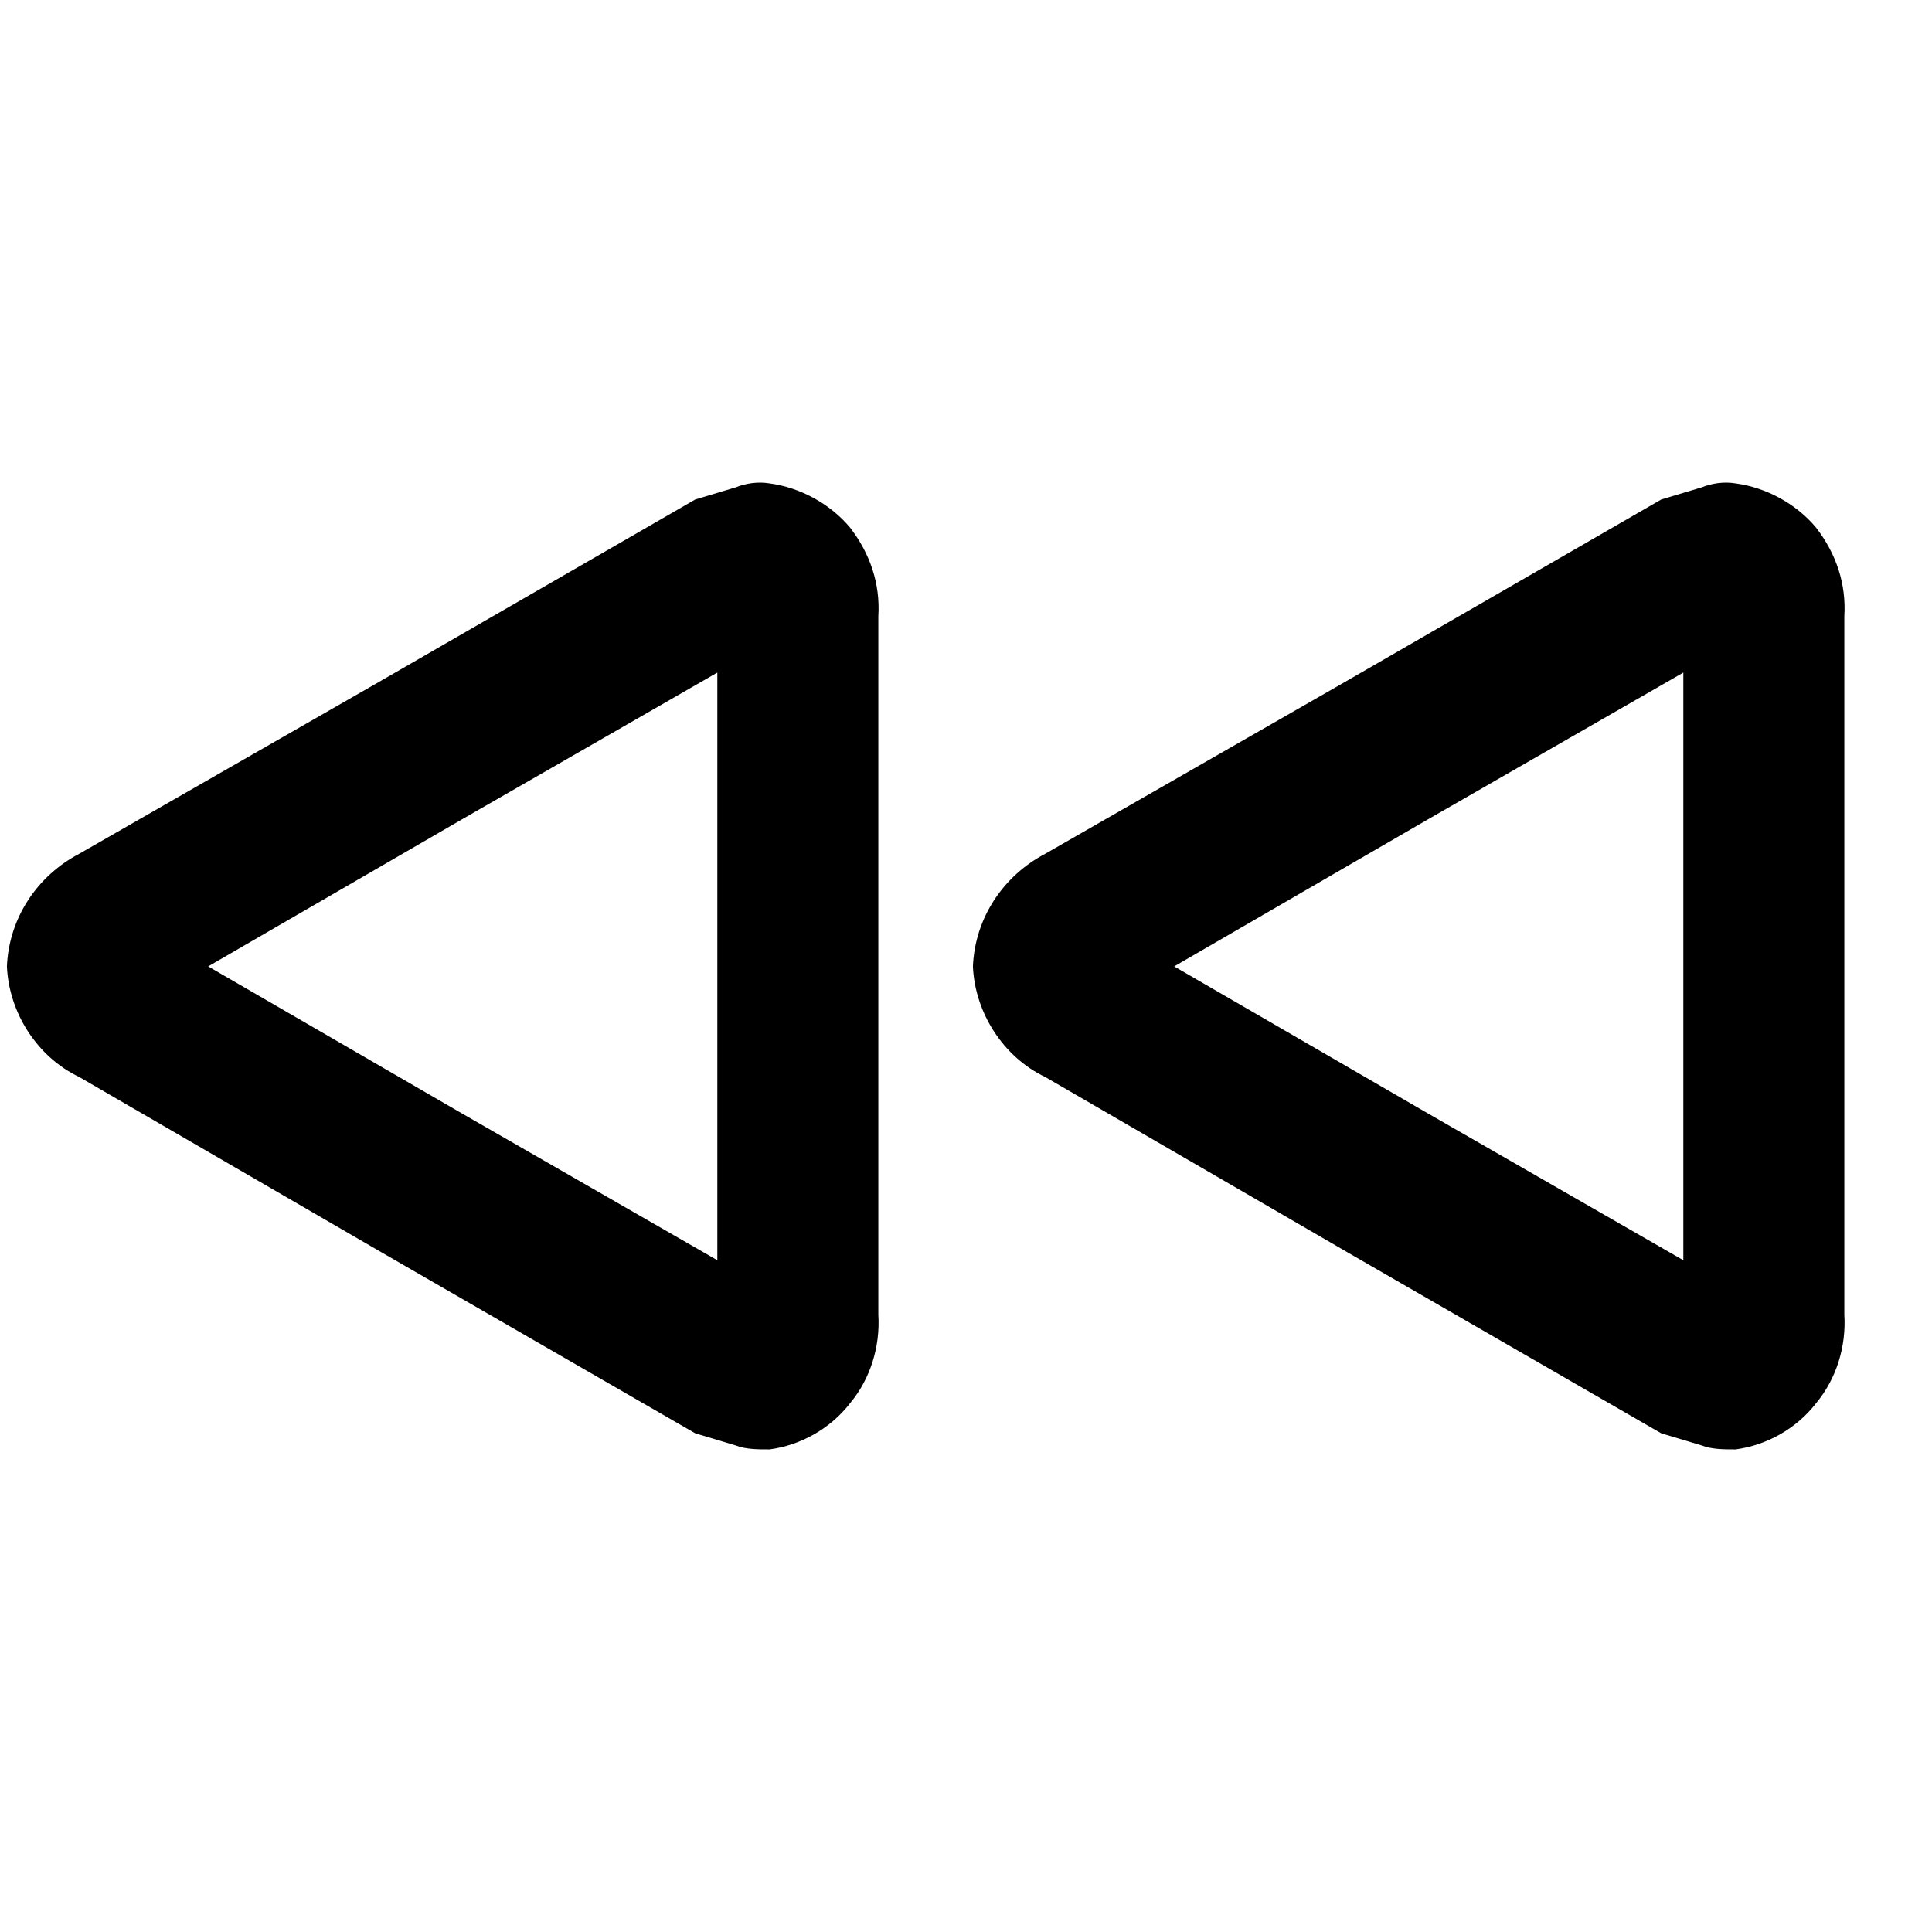 <svg xmlns="http://www.w3.org/2000/svg" width="96" height="96"><path d="M51.944 53.52l15 8.7 15.6 9 2 .6c.5.2 1.1.2 1.7.2 1.5-.2 3-1 4-2.3 1-1.2 1.5-2.8 1.4-4.4v-34.7c.1-1.6-.4-3.1-1.4-4.4-1-1.2-2.5-2-4-2.2-.6-.1-1.2 0-1.7.2l-2 .6-15.6 9-15 8.6c-2.1 1.1-3.5 3.2-3.6 5.6.1 2.3 1.5 4.5 3.6 5.5zm31.7-20.1l-12.7 7.3-12.6 7.3 12.6 7.3 12.7 7.3v-29.2zm-79.7 20.1l15 8.7 15.6 9 2 .6c.5.2 1.1.2 1.7.2 1.5-.2 3-1 4-2.3 1-1.2 1.5-2.8 1.4-4.4v-34.7c.1-1.6-.4-3.1-1.4-4.4-1-1.2-2.5-2-4-2.2-.6-.1-1.2 0-1.7.2l-2 .6-15.6 9-15 8.6c-2.1 1.1-3.5 3.2-3.6 5.6.1 2.3 1.5 4.5 3.6 5.5zm31.7-20.1l-12.7 7.3-12.6 7.3 12.6 7.3 12.7 7.3v-29.2z" fill-rule="evenodd"/></svg>